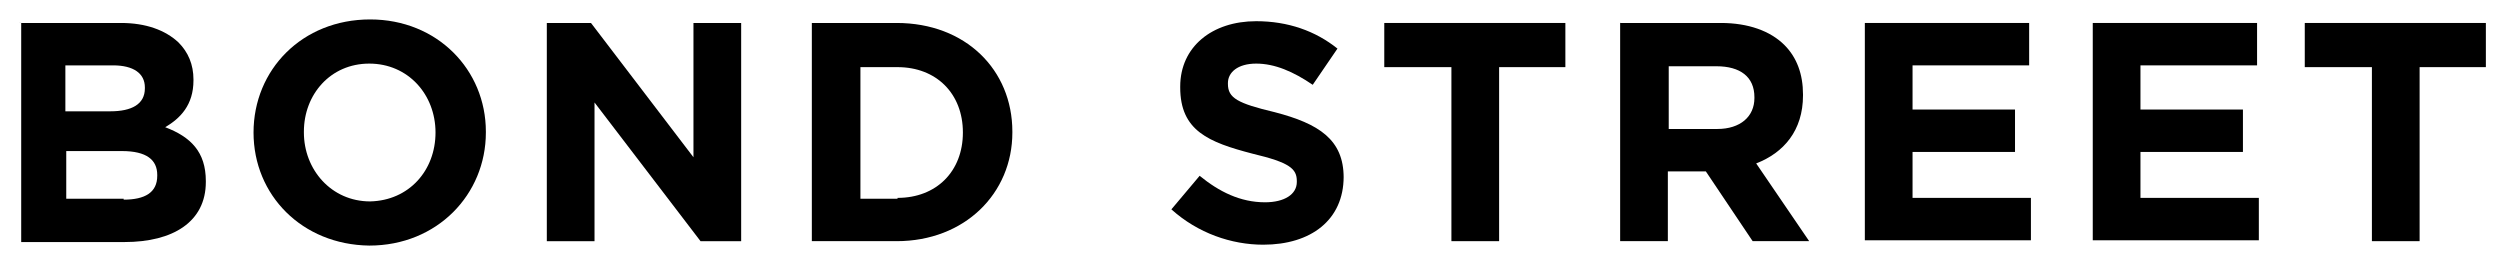 <svg width="283" height="30" xmlns="http://www.w3.org/2000/svg">
  <g fill="#000000">
    <path d="m2.2,2.6l11.5,0c2.8,0 5,0.8 6.5,2.2c1.1,1.1 1.7,2.5 1.7,4.2l0,0.1c0,2.8 -1.5,4.3 -3.2,5.3c2.9,1.1 4.6,2.8 4.6,6.1l0,0.1c0,4.5 -3.7,6.8 -9.2,6.8l-11.7,0l0,-24.8l-0.2,0zm10.3,10c2.4,0 3.9,-0.8 3.9,-2.6l0,-0.1c0,-1.6 -1.3,-2.5 -3.6,-2.5l-5.4,0l0,5.2l5.1,0zm1.5,10c2.4,0 3.8,-0.8 3.8,-2.7l0,-0.1c0,-1.7 -1.2,-2.7 -4,-2.7l-6.3,0l0,5.4l6.5,0l0,0.1z" />
    <path d="m28.7,15l0,0c0,-7.1 5.5,-12.8 13.2,-12.8c7.6,0 13.1,5.7 13.1,12.7l0,0.1c0,7 -5.5,12.8 -13.2,12.8c-7.6,-0.1 -13.1,-5.7 -13.1,-12.8zm20.6,0l0,0c0,-4.3 -3.1,-7.8 -7.5,-7.8c-4.4,0 -7.4,3.5 -7.4,7.7l0,0.1c0,4.2 3.1,7.8 7.5,7.8c4.4,-0.1 7.4,-3.5 7.4,-7.8z" />
    <path d="m61.9,2.6l5,0l11.6,15.2l0,-15.2l5.4,0l0,24.7l-4.6,0l-12,-15.7l0,15.7l-5.4,0l0,-24.7z" />
    <path d="m91.9,2.6l9.6,0c7.8,0 13.1,5.3 13.1,12.3l0,0.1c0,6.9 -5.4,12.3 -13.1,12.3l-9.6,0l0,-24.7zm9.7,19.8c4.4,0 7.4,-3 7.4,-7.4l0,0c0,-4.4 -3,-7.4 -7.4,-7.4l-4.2,0l0,14.9l4.2,0l0,-0.1z" />
    <path d="m132.6,23.7l3.2,-3.8c2.2,1.8 4.6,3 7.4,3c2.2,0 3.6,-0.9 3.6,-2.3l0,-0.1c0,-1.4 -0.8,-2.1 -5,-3.1c-5,-1.3 -8.2,-2.6 -8.2,-7.5l0,-0.1c0,-4.5 3.6,-7.4 8.6,-7.4c3.6,0 6.7,1.1 9.2,3.1l-2.8,4.1c-2.2,-1.5 -4.3,-2.4 -6.4,-2.4c-2.1,0 -3.2,1 -3.2,2.2l0,0.1c0,1.6 1.1,2.2 5.3,3.2c5,1.3 7.8,3.1 7.8,7.4l0,-0.1c0,4.9 -3.7,7.7 -9.1,7.7c-3.6,0 -7.4,-1.3 -10.4,-4z" />
    <path d="m164.2,7.6l-7.5,0l0,-5l20.5,0l0,5l-7.5,0l0,19.7l-5.4,0l0,-19.7l-0.1,0z" />
    <path d="m183.5,2.6l11.3,0c3.1,0 5.6,0.9 7.2,2.5c1.4,1.4 2.1,3.3 2.1,5.6l0,0.1c0,4 -2.2,6.5 -5.3,7.7l6,8.8l-6.4,0l-5.3,-7.9l-4.3,0l0,7.9l-5.4,0l0,-24.7l0.1,0zm10.9,12c2.6,0 4.2,-1.4 4.2,-3.5l0,-0.1c0,-2.3 -1.6,-3.5 -4.3,-3.5l-5.4,0l0,7.1l5.5,0z" />
    <path d="m211.1,2.6l18.6,0l0,4.8l-13.2,0l0,5l11.6,0l0,4.8l-11.6,0l0,5.2l13.4,0l0,4.8l-18.8,0l0,-24.6z" />
    <path d="m236.9,2.6l18.6,0l0,4.8l-13.2,0l0,5l11.6,0l0,4.8l-11.6,0l0,5.2l13.4,0l0,4.8l-18.8,0l0,-24.6z" />
    <path d="m268.4,7.6l-7.5,0l0,-5l20.5,0l0,5l-7.5,0l0,19.7l-5.4,0l0,-19.7l-0.1,0z" />
  </g>
</svg>